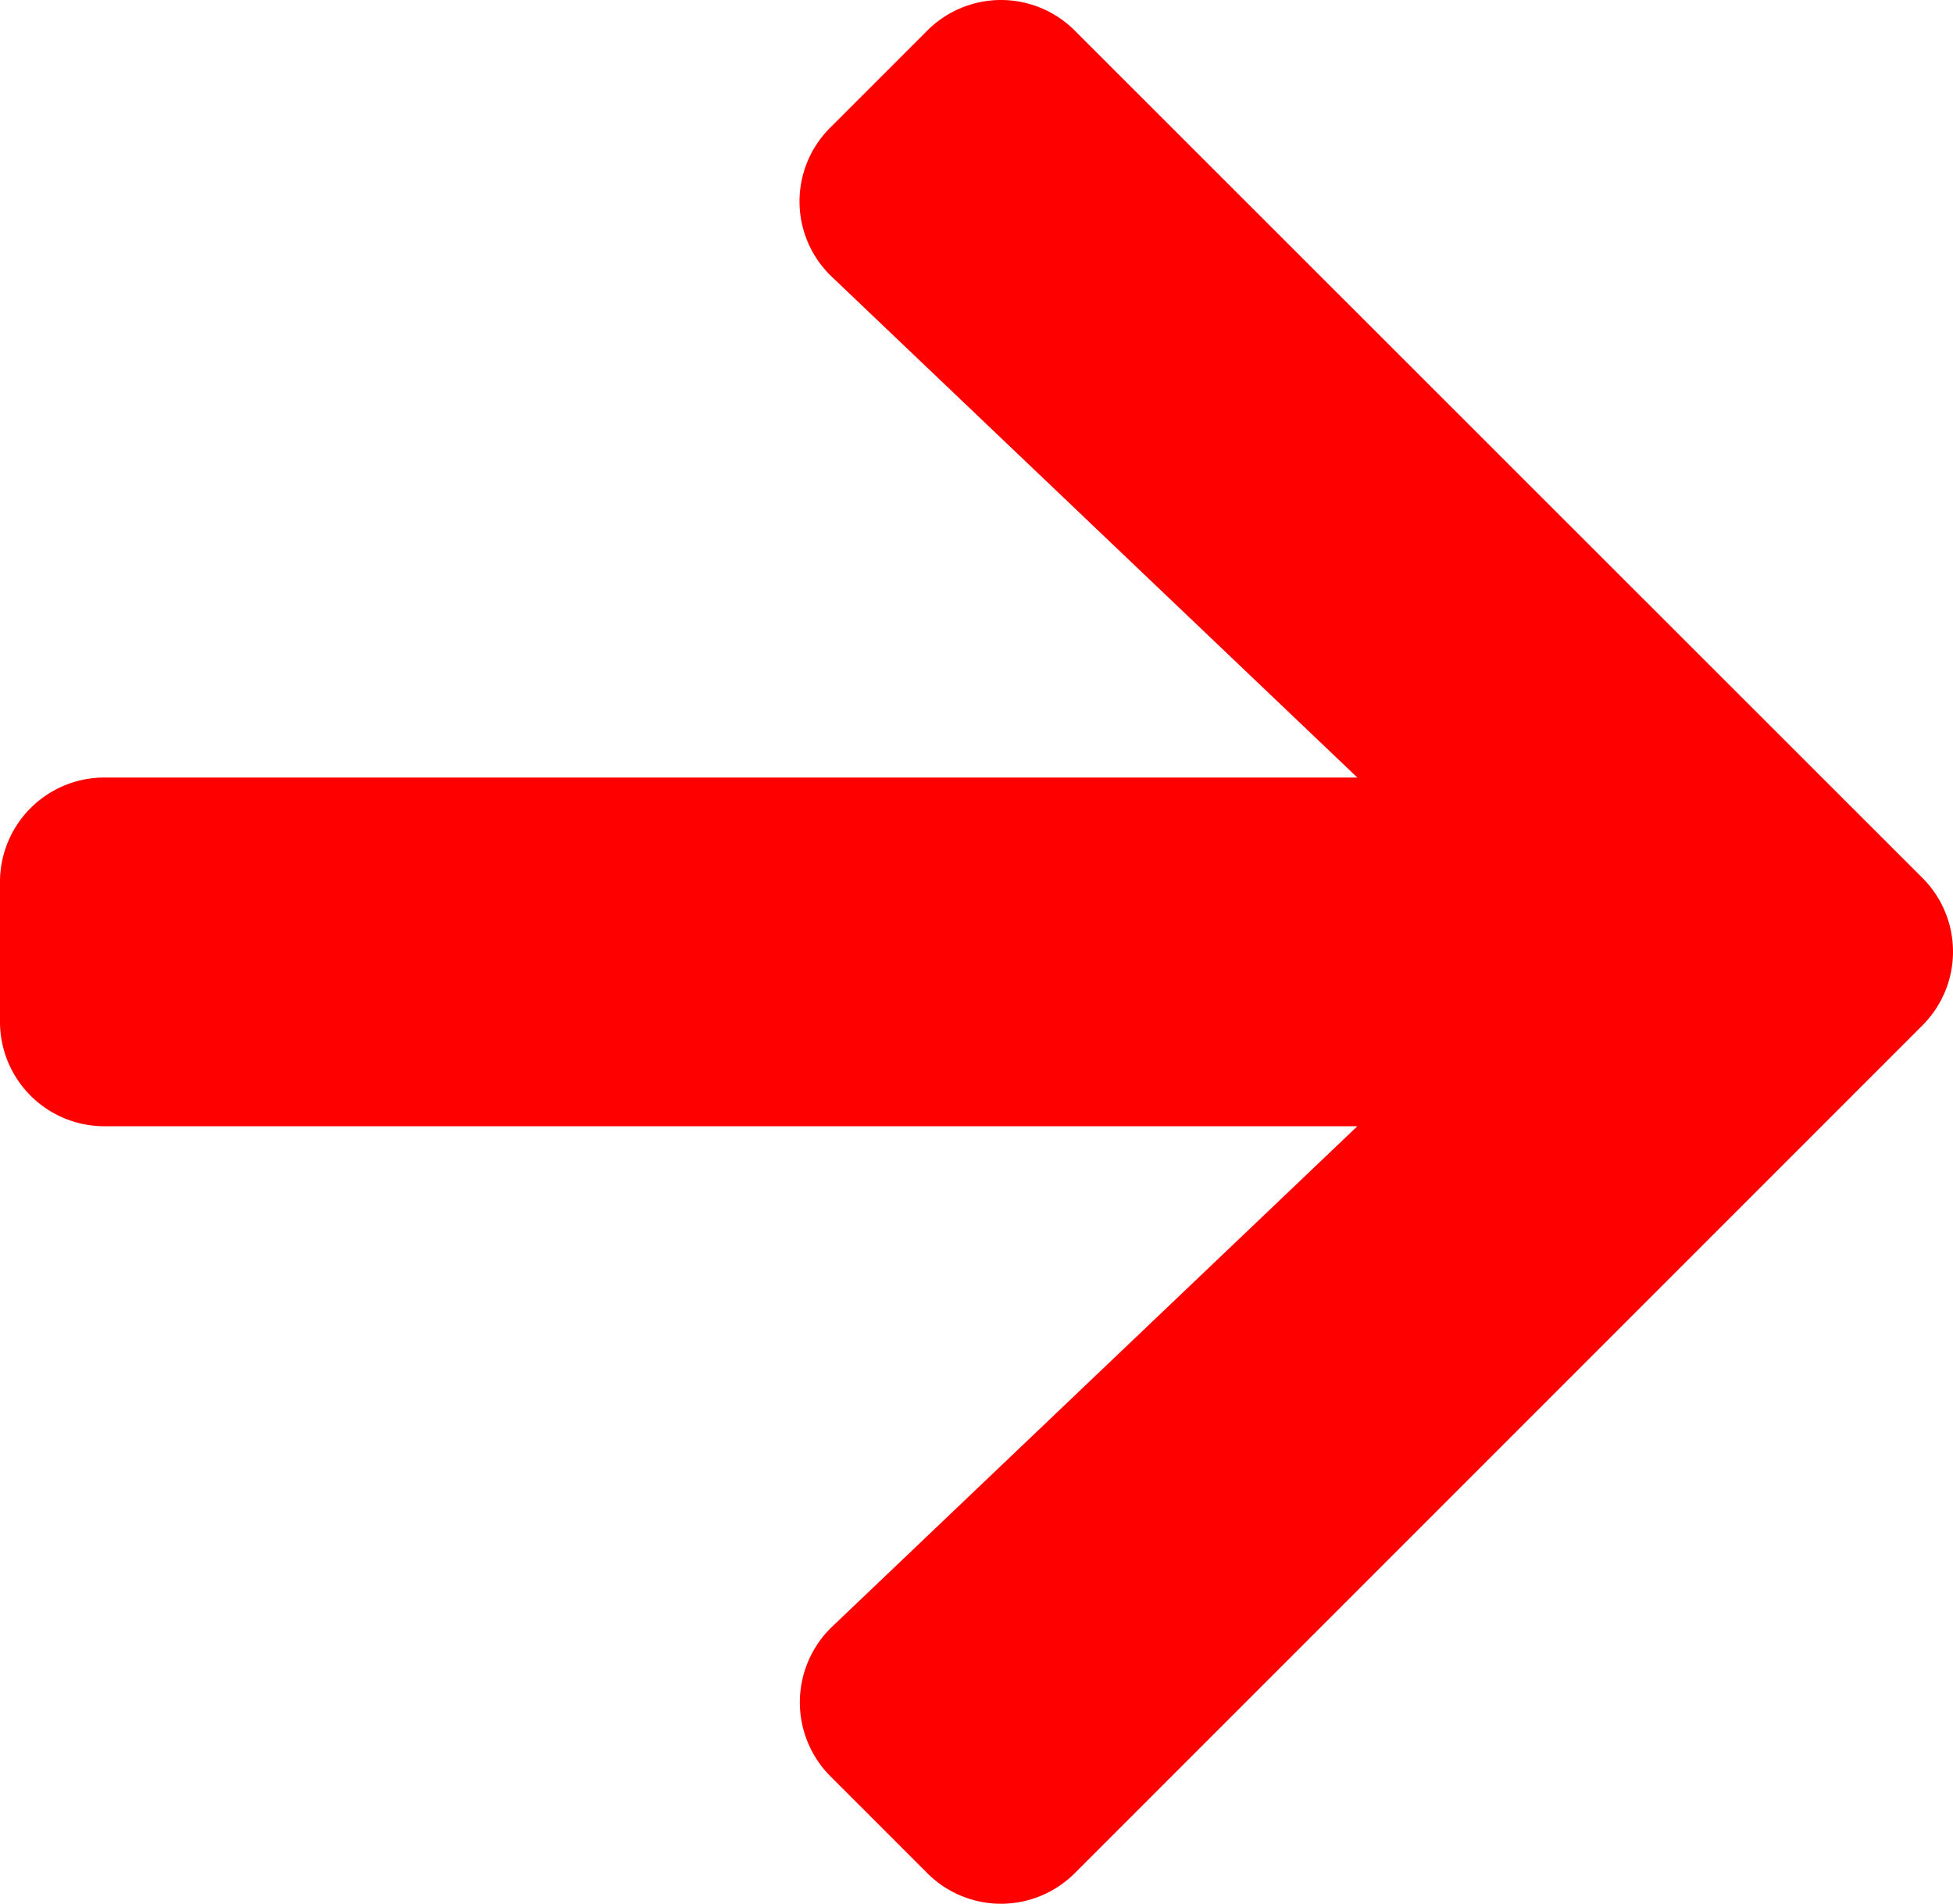 <svg xmlns="http://www.w3.org/2000/svg" width="293.714" height="286.273" viewBox="0 0 293.714 286.273">
  <path id="Icon_awesome-arrow-right" data-name="Icon awesome-arrow-right" d="M124.88,21.822,139.433,7.269a15.668,15.668,0,0,1,22.223,0L289.092,134.64a15.668,15.668,0,0,1,0,22.223L161.656,284.3a15.668,15.668,0,0,1-22.223,0L124.88,269.746a15.751,15.751,0,0,1,.262-22.485l78.992-75.256H15.733A15.7,15.7,0,0,1,0,156.273V135.3a15.7,15.7,0,0,1,15.733-15.733h188.4L125.142,44.307A15.637,15.637,0,0,1,124.88,21.822Z" transform="translate(0 -2.647)" fill="red"/>
</svg>
